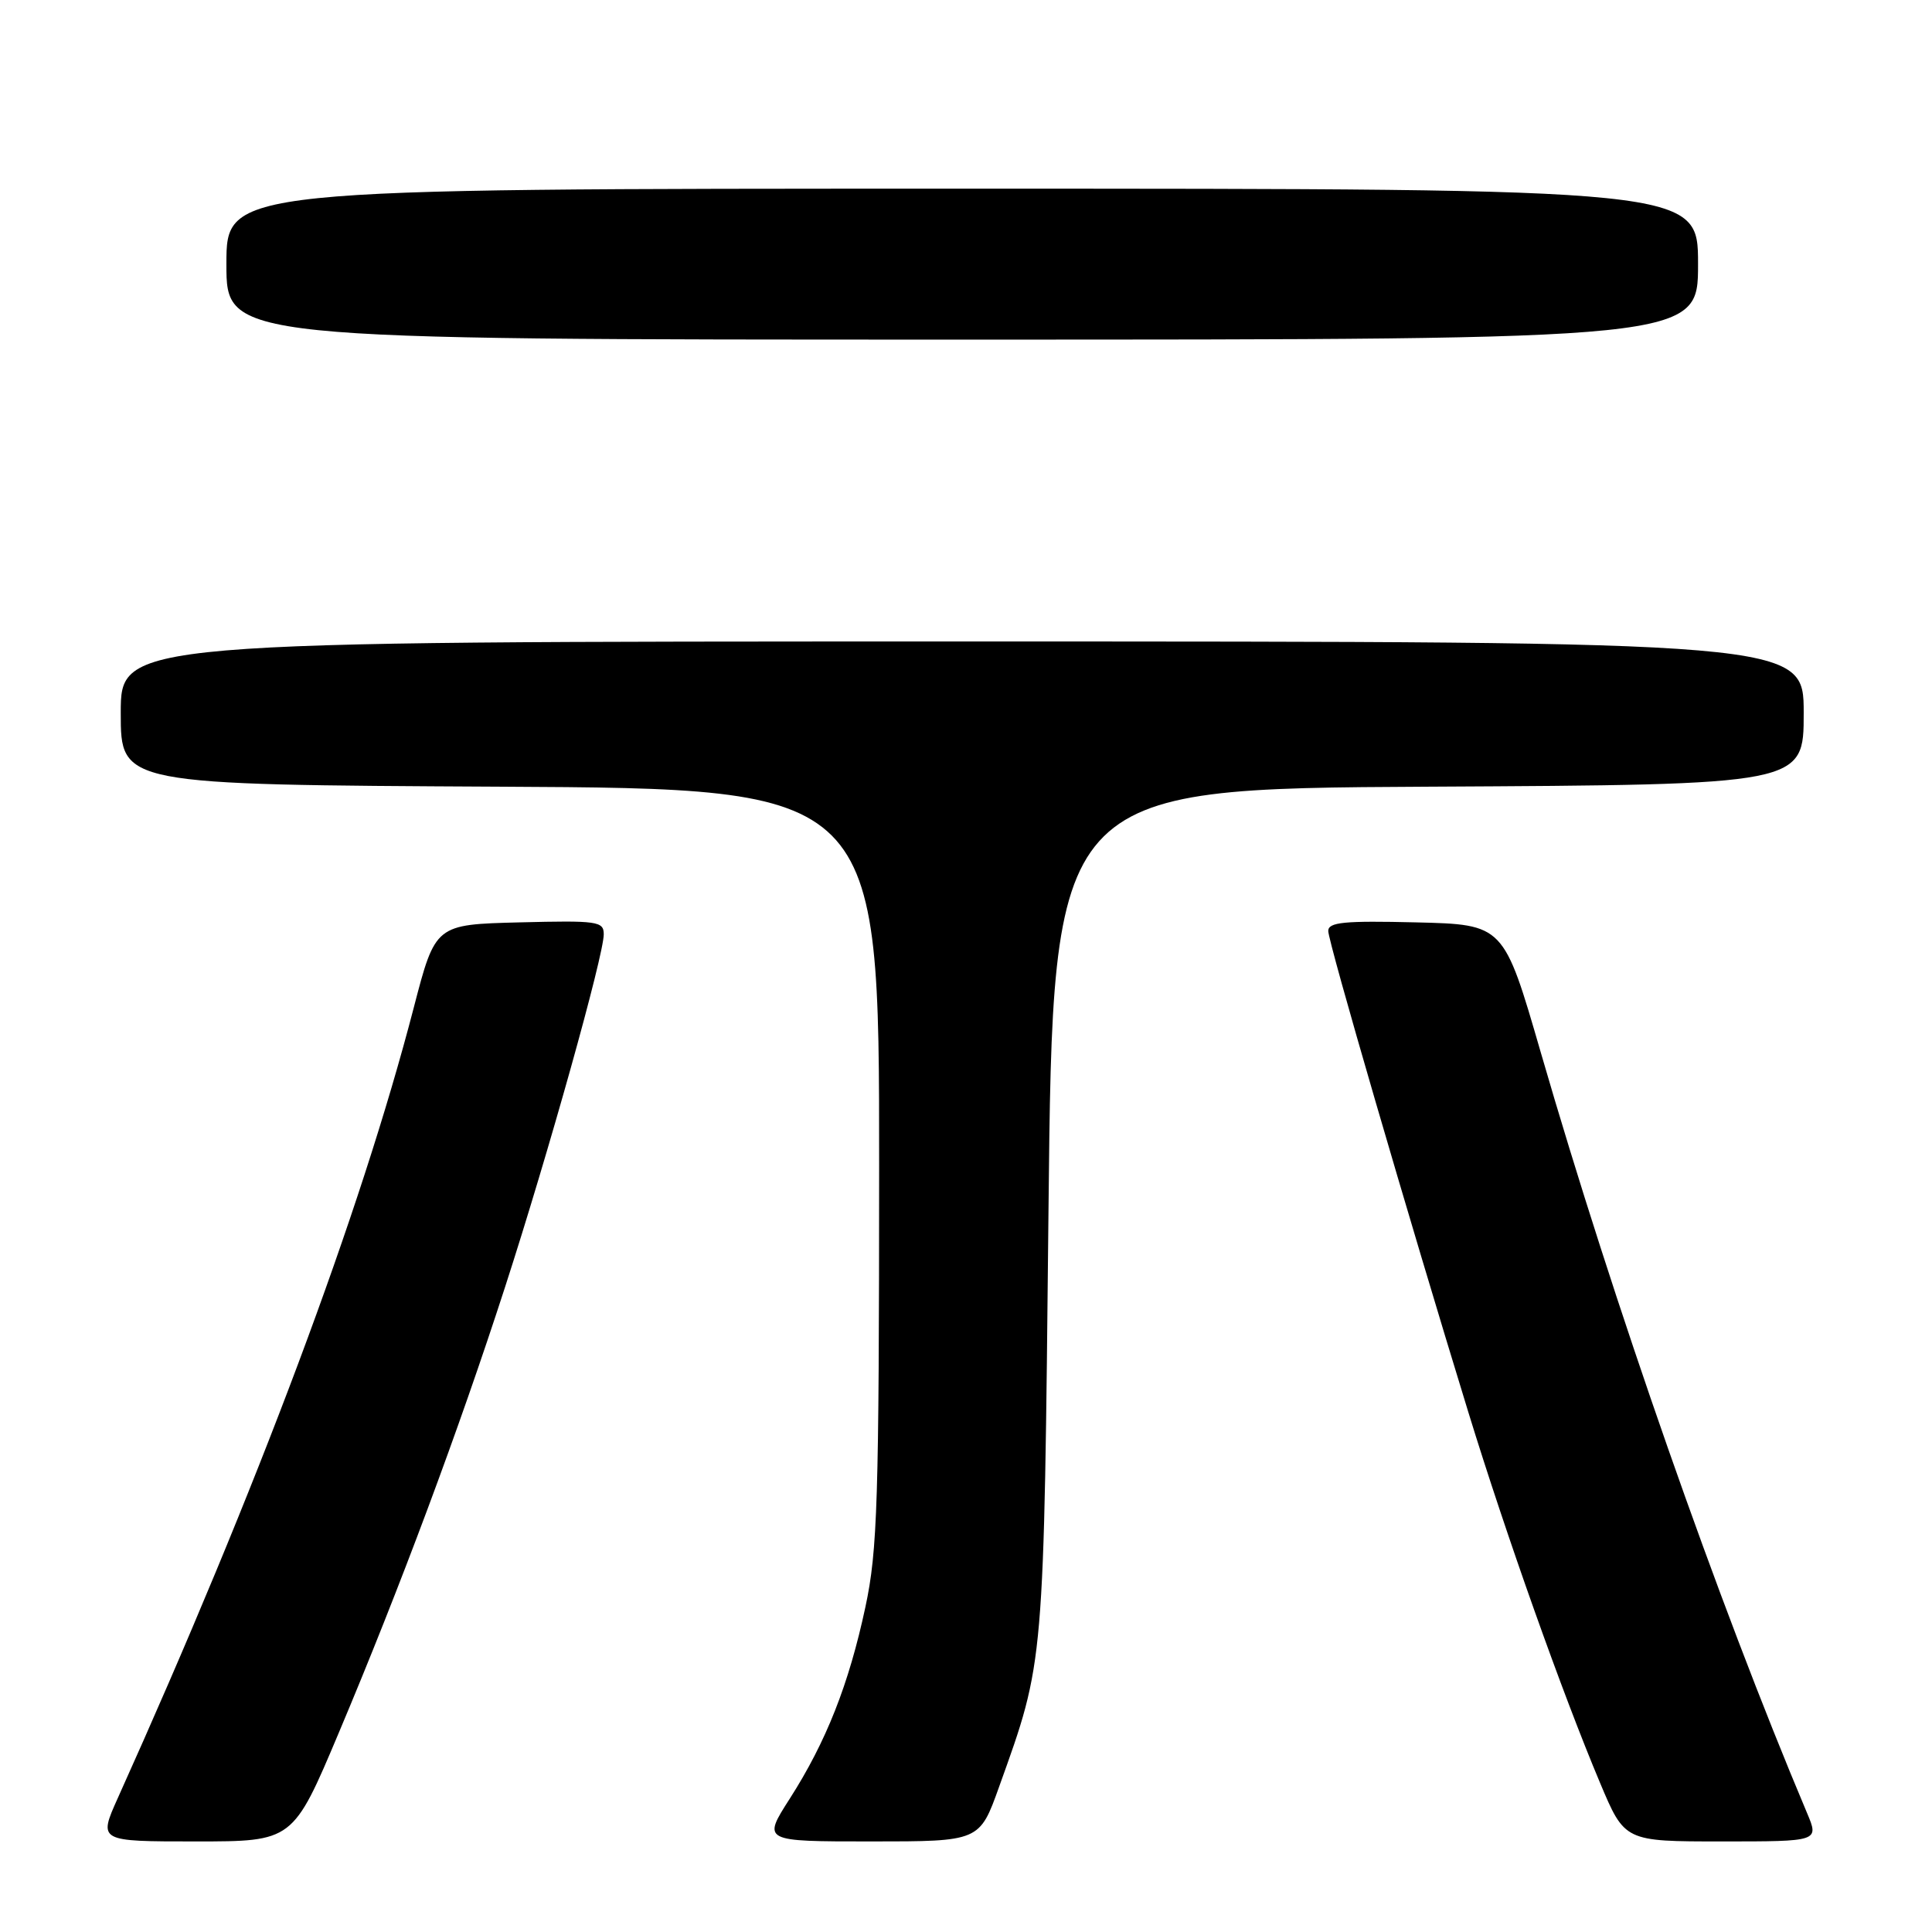 <?xml version="1.0" encoding="UTF-8" standalone="no"?>
<!DOCTYPE svg PUBLIC "-//W3C//DTD SVG 1.1//EN" "http://www.w3.org/Graphics/SVG/1.1/DTD/svg11.dtd" >
<svg xmlns="http://www.w3.org/2000/svg" xmlns:xlink="http://www.w3.org/1999/xlink" version="1.1" viewBox="0 0 256 256">
 <g >
 <path fill="currentColor"
d=" M 44.90 229.58 C 53.00 210.37 60.77 189.55 66.92 170.55 C 72.66 152.83 80.00 126.59 80.00 123.80 C 80.00 122.07 79.17 121.96 68.84 122.22 C 57.69 122.50 57.69 122.50 54.83 133.50 C 47.75 160.76 34.18 197.03 15.61 238.25 C 13.03 244.00 13.03 244.00 25.92 244.00 C 38.82 244.00 38.82 244.00 44.90 229.58 Z  M 132.39 236.75 C 138.41 219.97 138.31 221.07 138.93 160.50 C 139.50 104.50 139.50 104.50 189.25 104.24 C 239.00 103.98 239.00 103.98 239.00 94.49 C 239.00 85.00 239.00 85.00 127.50 85.00 C 16.00 85.00 16.00 85.00 16.00 94.49 C 16.00 103.98 16.00 103.98 66.25 104.24 C 116.50 104.50 116.50 104.50 116.49 154.50 C 116.48 198.94 116.28 205.44 114.67 212.94 C 112.48 223.18 109.47 230.80 104.65 238.33 C 101.02 244.00 101.02 244.00 115.41 244.00 C 129.80 244.00 129.80 244.00 132.39 236.75 Z  M 239.45 240.25 C 227.62 212.22 213.80 172.72 204.16 139.45 C 199.25 122.50 199.25 122.50 187.63 122.22 C 178.11 121.99 176.00 122.19 176.00 123.36 C 176.00 124.82 186.55 161.04 194.57 187.15 C 199.57 203.41 207.03 224.40 212.02 236.25 C 215.28 244.00 215.28 244.00 228.15 244.00 C 241.03 244.00 241.03 244.00 239.45 240.25 Z  M 225.00 35.00 C 225.00 25.00 225.00 25.00 127.50 25.00 C 30.00 25.00 30.00 25.00 30.00 35.00 C 30.00 45.00 30.00 45.00 127.50 45.00 C 225.00 45.00 225.00 45.00 225.00 35.00 Z "/>
</g>
</svg>